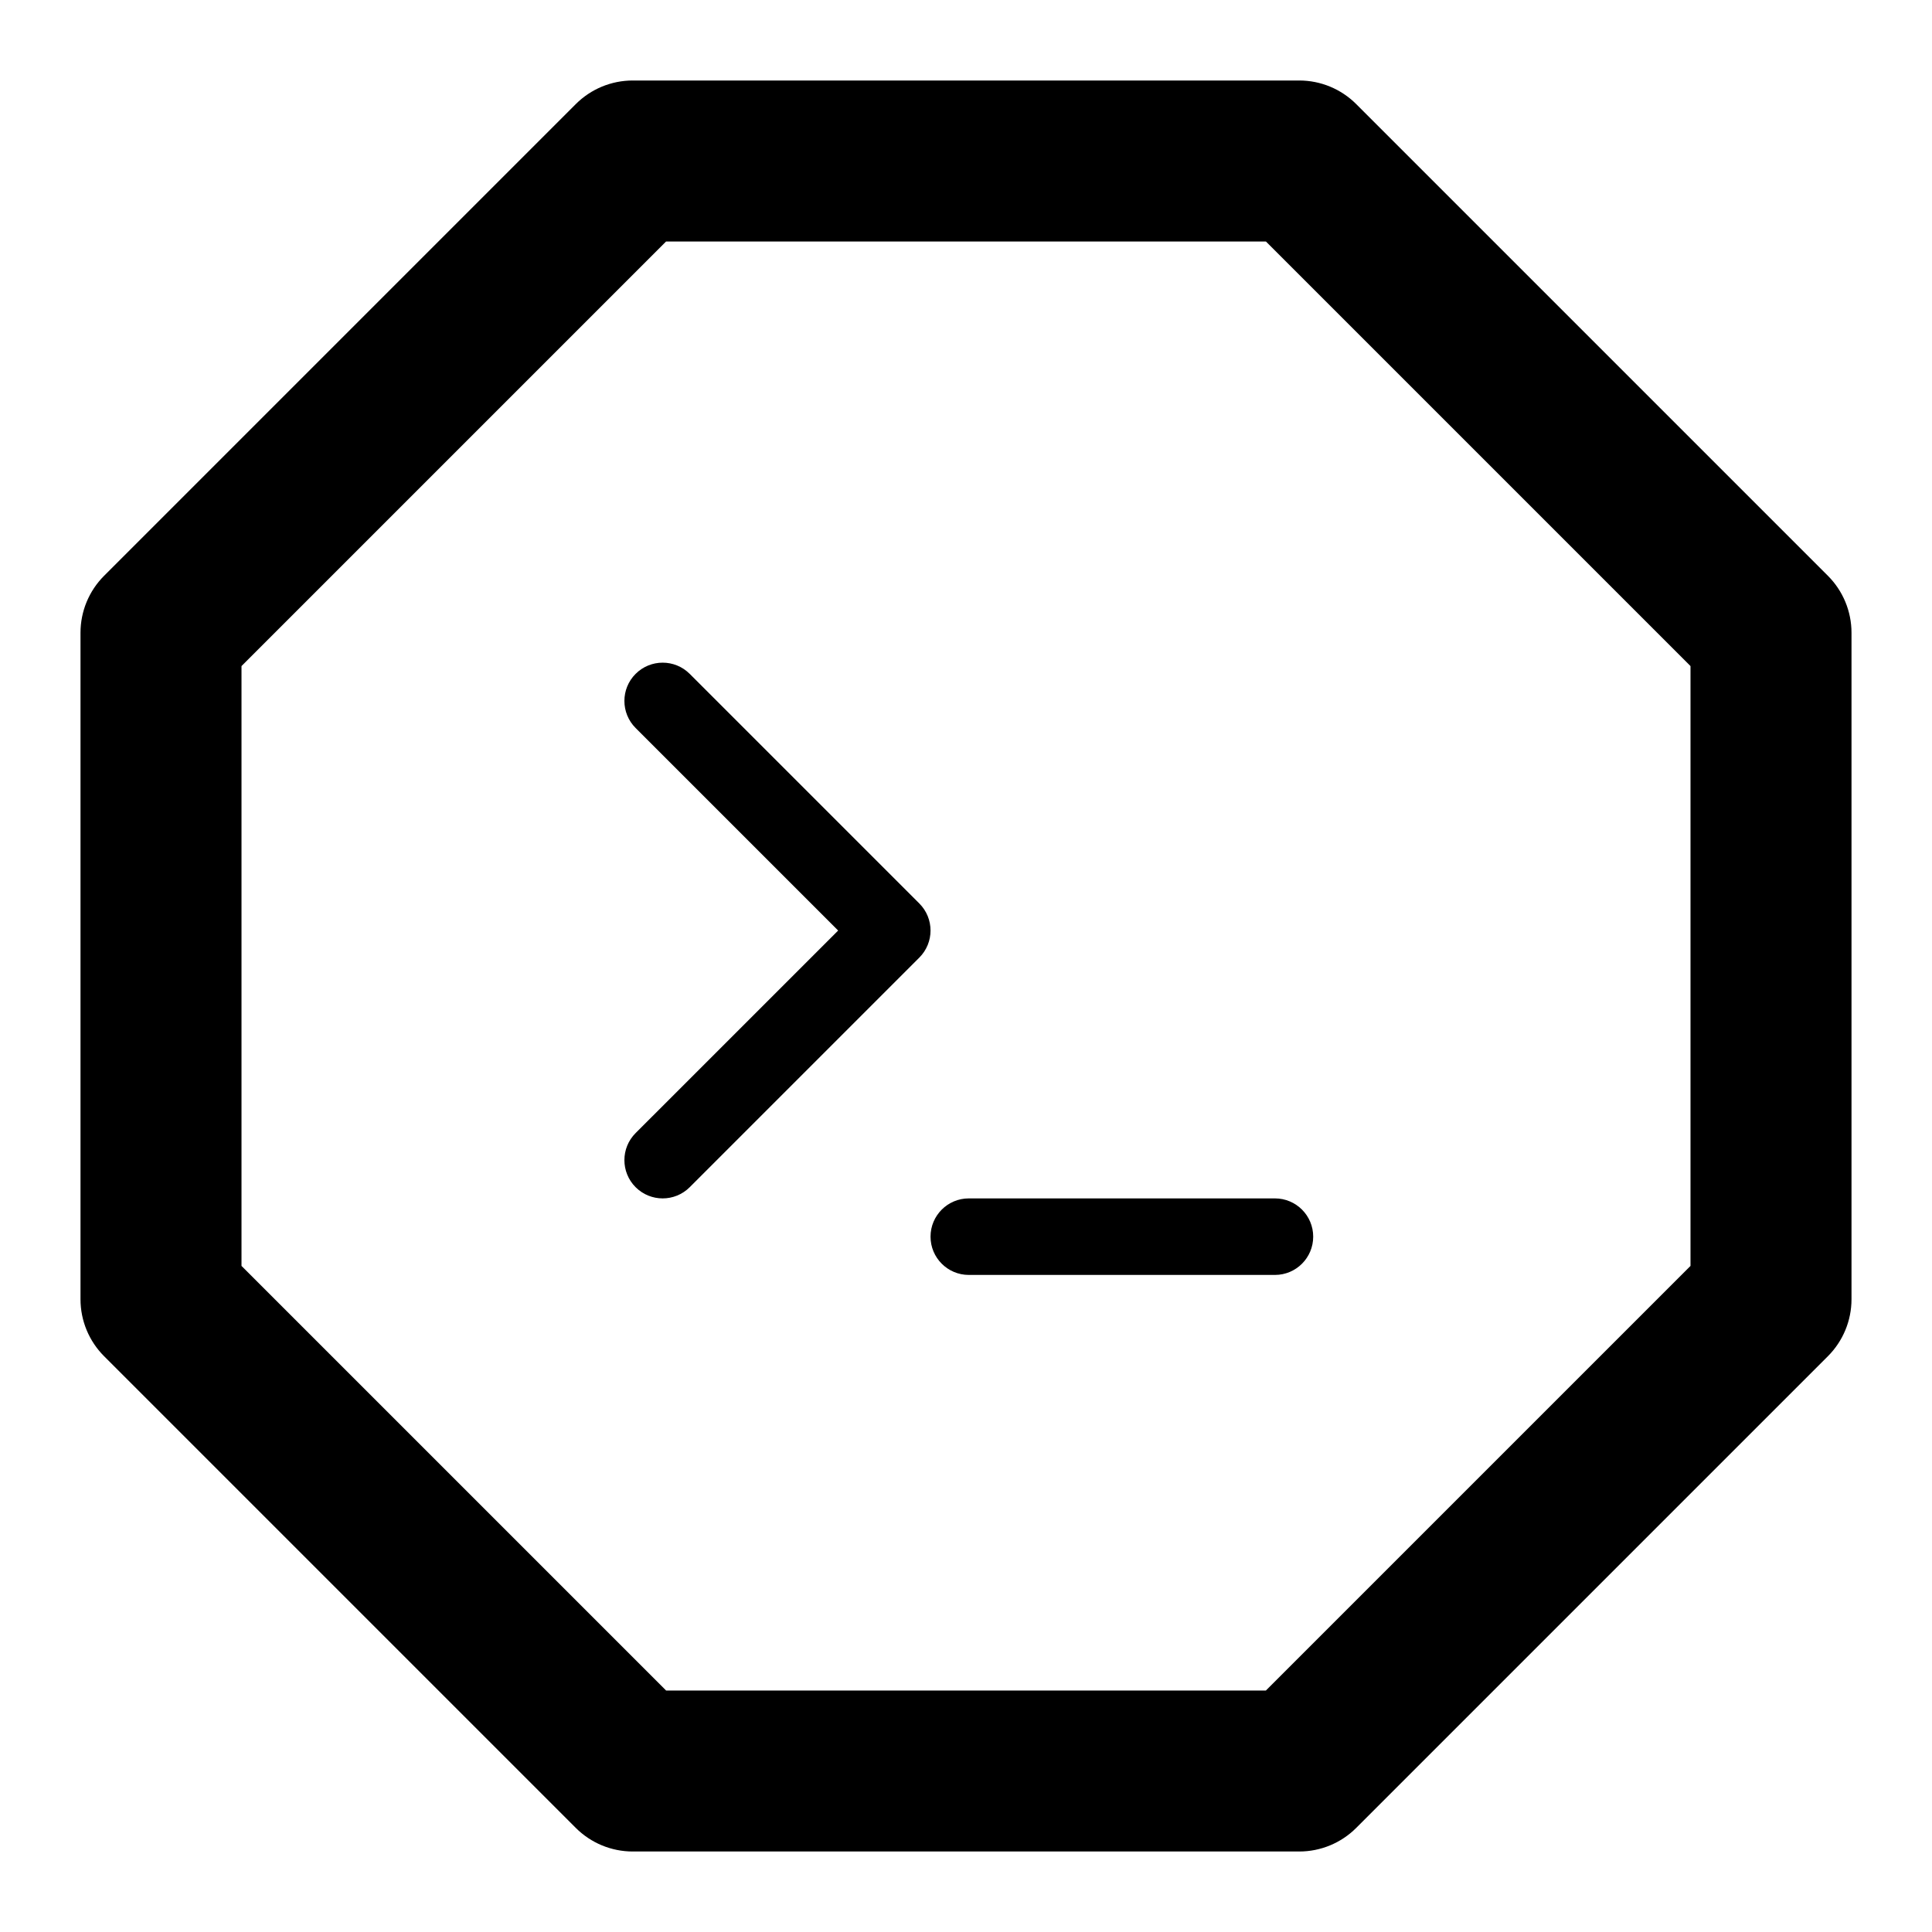 <svg xmlns="http://www.w3.org/2000/svg" xmlns:xlink="http://www.w3.org/1999/xlink" fill="none" version="1.1" width="345" height="345" viewBox="0 0 345 345"><defs><clipPath id="master_svg0_1_459"><rect x="0" y="0" width="345" height="345" rx="0"/></clipPath><clipPath id="master_svg1_1_460"><rect x="91" y="91" width="164" height="164" rx="0"/></clipPath></defs><g><g clip-path="url(#master_svg0_1_459)"><g><path d="M102.823,18.585C105.519,15.89,109.175,14.375,112.987,14.375C112.987,14.375,232.013,14.375,232.013,14.375C235.825,14.375,239.482,15.89,242.177,18.585C242.177,18.585,326.415,102.823,326.415,102.823C329.11,105.519,330.625,109.175,330.625,112.987C330.625,112.987,330.625,232.013,330.625,232.013C330.625,235.825,329.11,239.482,326.415,242.177C326.415,242.177,242.177,326.415,242.177,326.415C239.482,329.11,235.825,330.625,232.013,330.625C232.013,330.625,112.987,330.625,112.987,330.625C109.175,330.625,105.519,329.11,102.823,326.415C102.823,326.415,18.585,242.177,18.585,242.177C15.89,239.482,14.375,235.825,14.375,232.013C14.375,232.013,14.375,112.987,14.375,112.987C14.375,109.175,15.89,105.519,18.585,102.823C18.585,102.823,102.823,18.585,102.823,18.585C102.823,18.585,102.823,18.585,102.823,18.585ZM118.942,43.125C118.942,43.125,43.125,118.942,43.125,118.942C43.125,118.942,43.125,226.058,43.125,226.058C43.125,226.058,118.942,301.875,118.942,301.875C118.942,301.875,226.058,301.875,226.058,301.875C226.058,301.875,301.875,226.058,301.875,226.058C301.875,226.058,301.875,118.942,301.875,118.942C301.875,118.942,226.058,43.125,226.058,43.125C226.058,43.125,118.942,43.125,118.942,43.125C118.942,43.125,118.942,43.125,118.942,43.125Z" fill-rule="evenodd" fill="#000000" fill-opacity="1"/></g></g><g clip-path="url(#master_svg1_1_460)"><g><path d="M113.501,120.335C116.17,117.666,120.497,117.666,123.165,120.335C123.165,120.335,164.165,161.335,164.165,161.335C166.834,164.003,166.834,168.33,164.165,170.999C164.165,170.999,123.165,211.999,123.165,211.999C120.497,214.667,116.17,214.667,113.501,211.999C110.833,209.33,110.833,205.003,113.501,202.335C113.501,202.335,149.67,166.167,149.67,166.167C149.67,166.167,113.501,129.999,113.501,129.999C110.833,127.33,110.833,123.003,113.501,120.335C113.501,120.335,113.501,120.335,113.501,120.335ZM166.167,220.833C166.167,217.059,169.226,214,173,214C173,214,227.667,214,227.667,214C231.441,214,234.5,217.059,234.5,220.833C234.5,224.607,231.441,227.666,227.667,227.666C227.667,227.666,173,227.666,173,227.666C169.226,227.666,166.167,224.607,166.167,220.833C166.167,220.833,166.167,220.833,166.167,220.833Z" fill-rule="evenodd" fill="#000000" fill-opacity="1"/></g></g></g></svg>